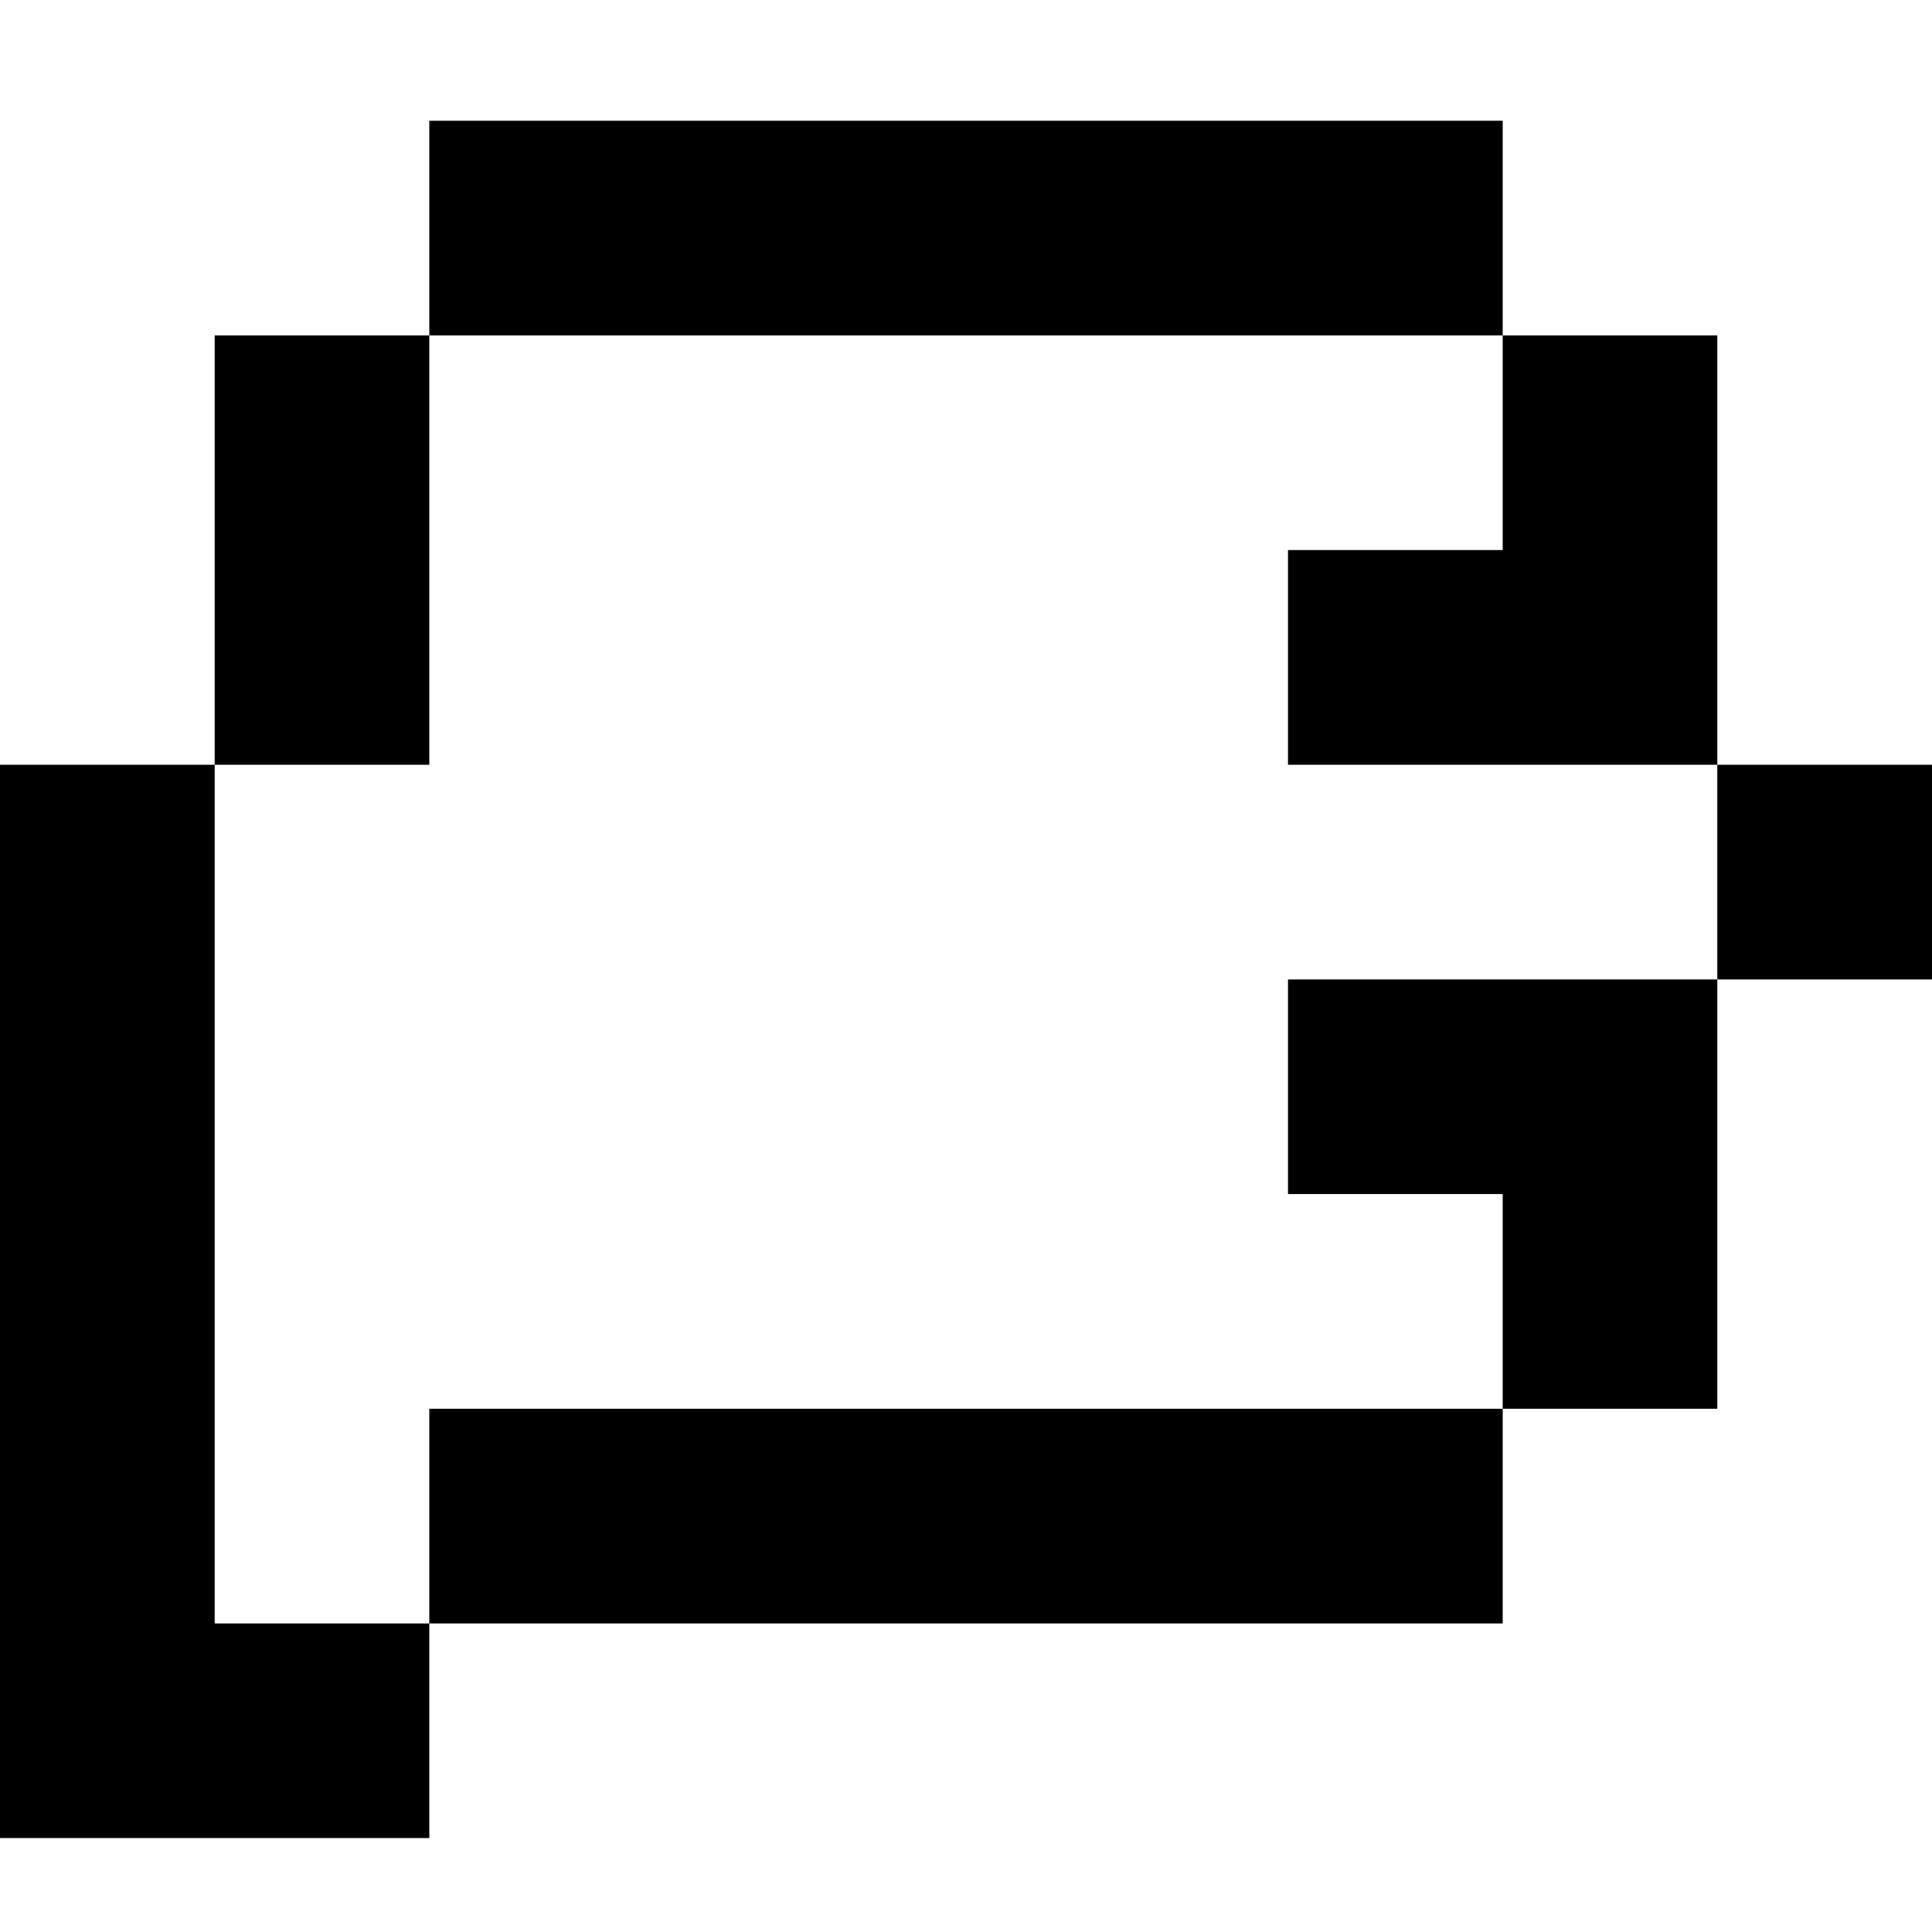 <svg width="24" height="24" viewBox="0 0 24 24" fill="none" xmlns="http://www.w3.org/2000/svg">
    <g>
        <path id="Vector" d="M5.333 1.5V4.167H18.667V1.5H5.333ZM18.667 4.167V6.833H16V9.5H21.333V4.167H18.667ZM21.333 9.5V12.167H24V9.5H21.333ZM21.333 12.167H16V14.833H18.667V17.5H21.333V12.167ZM18.667 17.5H5.333V20.167H18.667V17.5ZM5.333 20.167H2.667V9.5H0V22.833H5.333V20.167ZM2.667 9.5H5.333V4.167H2.667V9.5Z" fill="currentColor"/>
    </g>
</svg>
